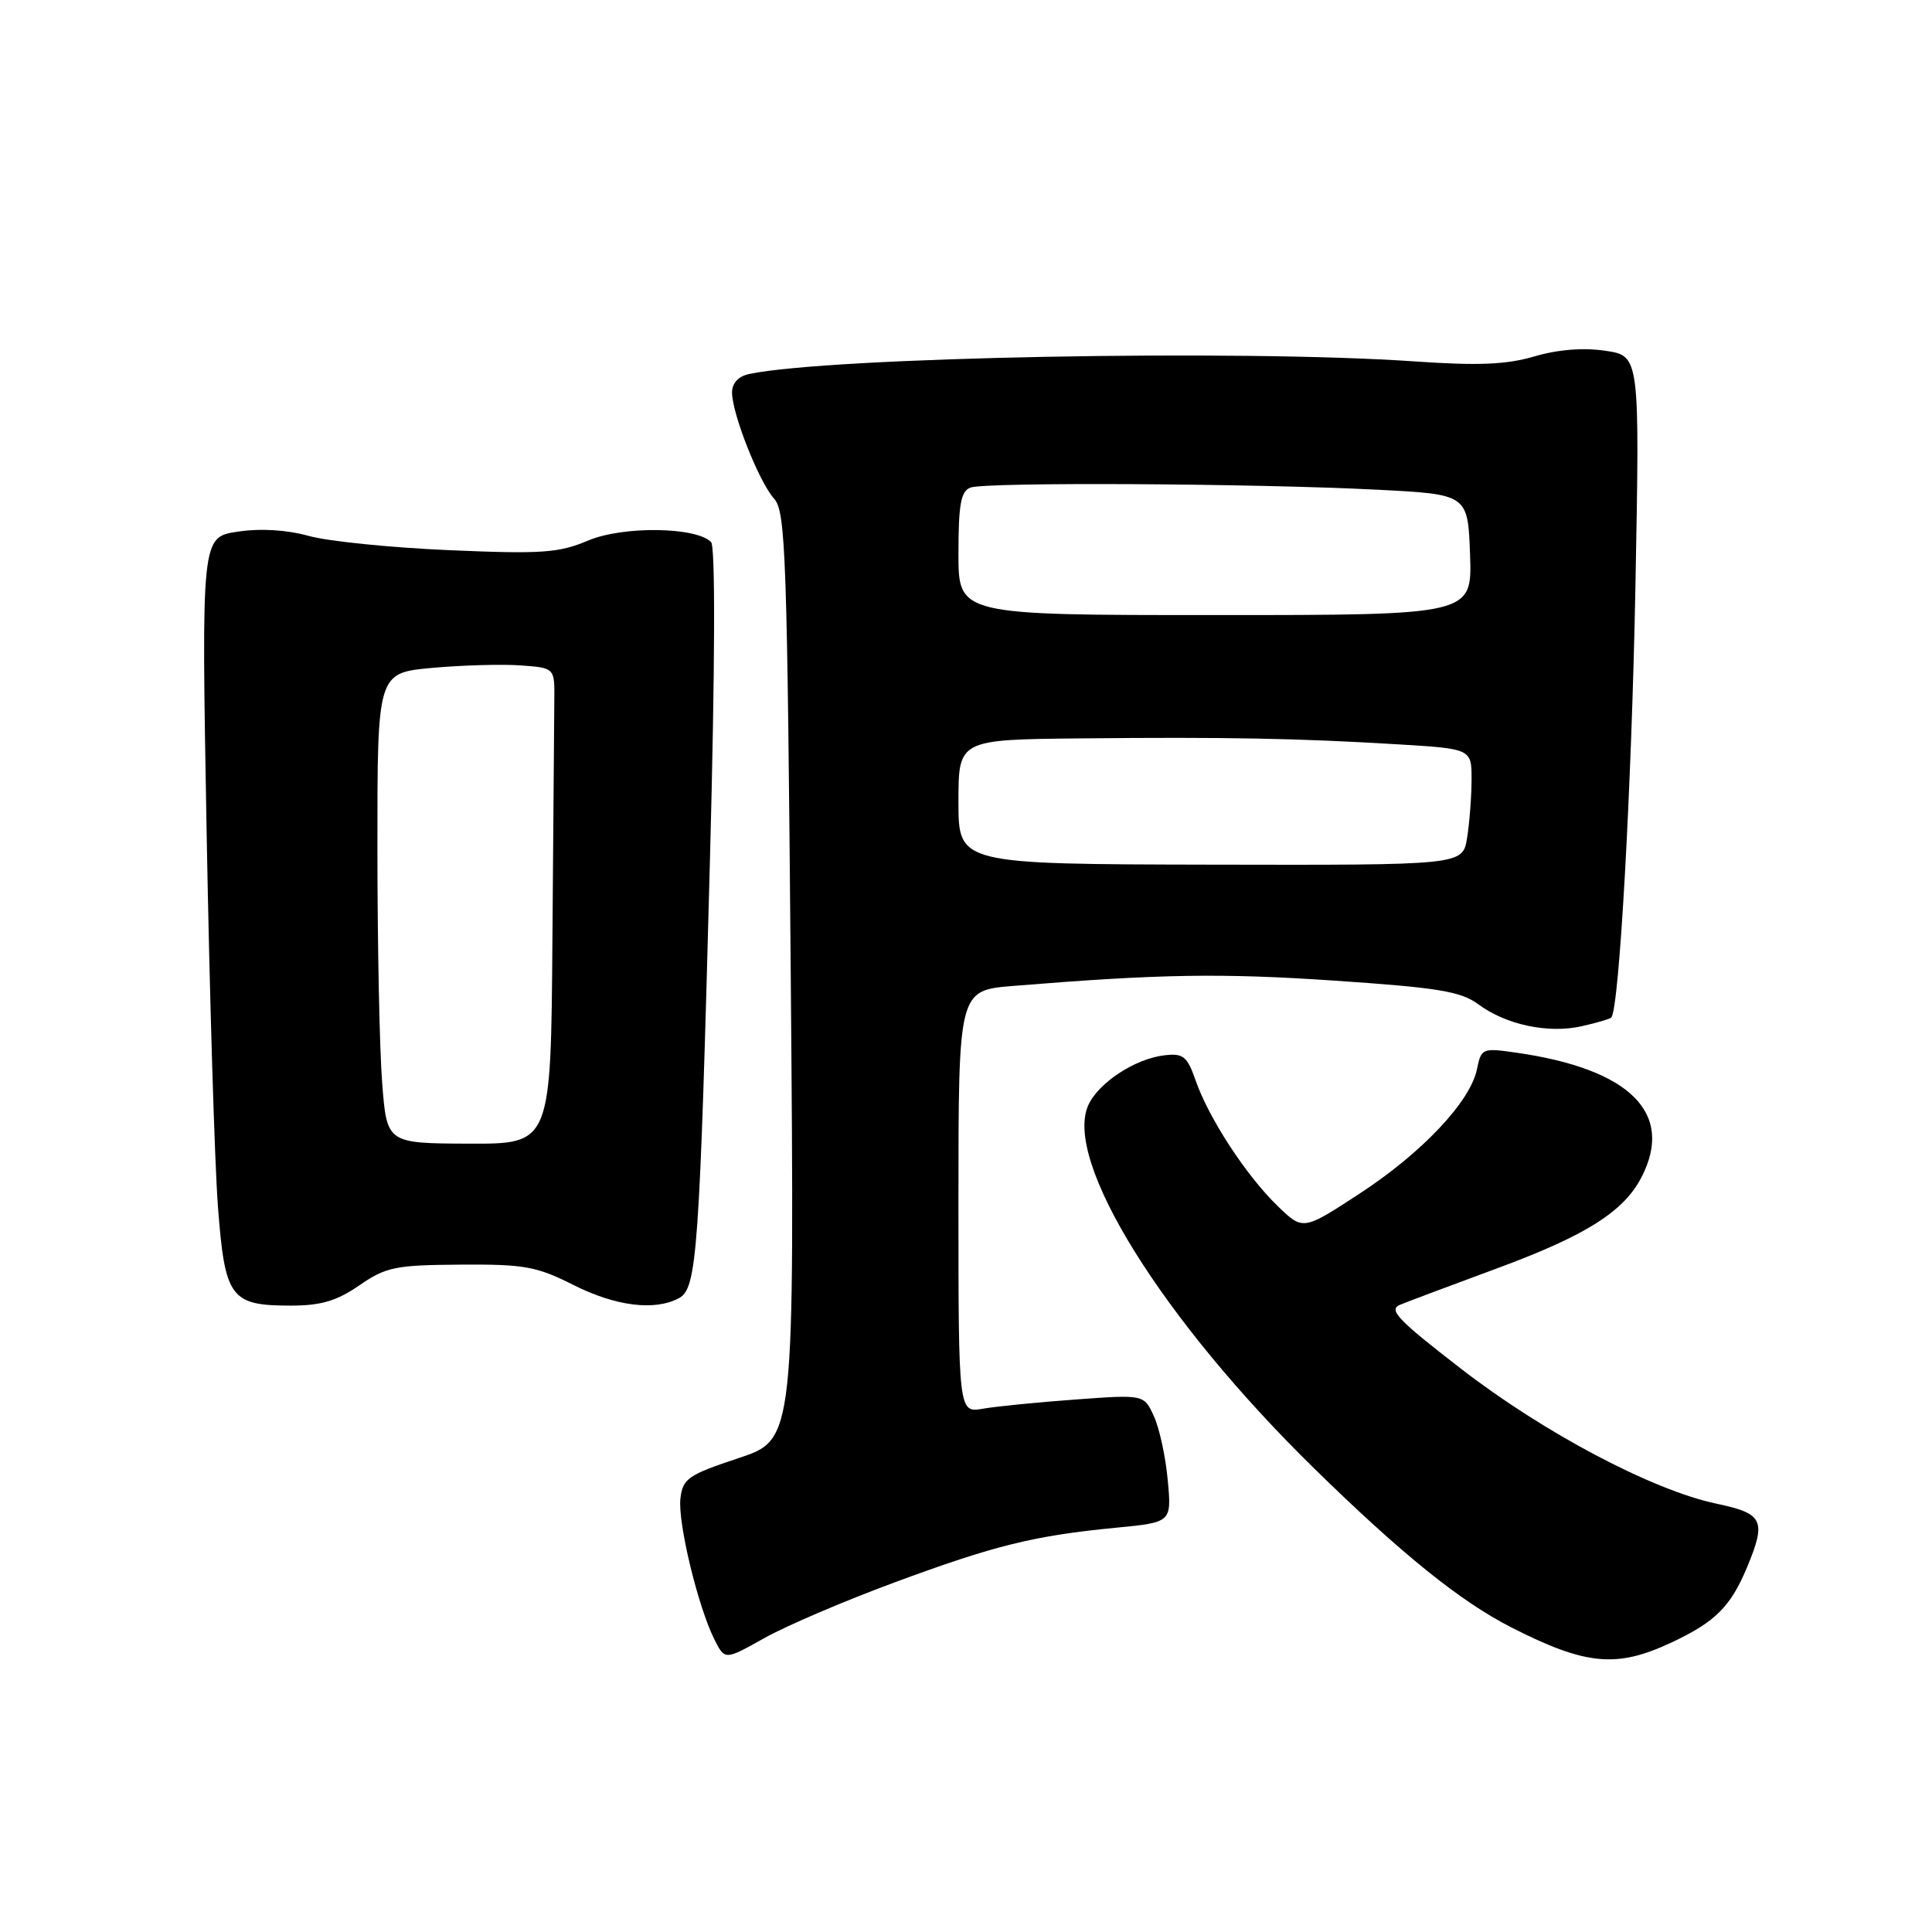 <?xml version="1.0" encoding="UTF-8" standalone="no"?>
<!DOCTYPE svg PUBLIC "-//W3C//DTD SVG 1.1//EN" "http://www.w3.org/Graphics/SVG/1.1/DTD/svg11.dtd" >
<svg xmlns="http://www.w3.org/2000/svg" xmlns:xlink="http://www.w3.org/1999/xlink" version="1.1" viewBox="0 0 256 256">
 <g >
 <path fill="currentColor"
d=" M 118.50 209.69 C 131.79 204.77 136.97 203.49 147.88 202.43 C 155.25 201.72 155.25 201.72 154.73 196.11 C 154.45 193.02 153.62 189.21 152.89 187.64 C 151.58 184.78 151.58 184.78 142.54 185.44 C 137.57 185.80 132.04 186.35 130.25 186.66 C 127.00 187.22 127.00 187.22 127.00 159.23 C 127.00 131.23 127.00 131.23 134.25 130.64 C 153.67 129.06 161.77 128.92 176.82 129.94 C 190.61 130.87 193.56 131.36 195.91 133.09 C 199.57 135.80 205.16 136.98 209.58 135.98 C 211.55 135.54 213.31 135.02 213.50 134.83 C 214.55 133.78 216.19 104.56 216.70 77.83 C 217.28 47.16 217.28 47.16 212.73 46.48 C 209.80 46.04 206.44 46.31 203.30 47.23 C 199.58 48.32 195.86 48.47 187.47 47.89 C 164.33 46.28 109.91 47.31 99.25 49.56 C 97.84 49.86 97.00 50.77 97.00 52.01 C 97.00 54.83 100.59 63.89 102.58 66.09 C 104.11 67.78 104.31 73.61 104.78 129.34 C 105.29 190.74 105.29 190.74 97.89 193.20 C 91.17 195.43 90.47 195.92 90.16 198.55 C 89.79 201.73 92.48 212.90 94.67 217.25 C 96.05 219.99 96.05 219.99 101.27 217.06 C 104.15 215.44 111.90 212.13 118.50 209.69 Z  M 221.50 217.63 C 227.26 214.93 229.31 212.89 231.46 207.75 C 234.09 201.46 233.66 200.55 227.46 199.25 C 218.98 197.47 204.57 189.86 193.56 181.34 C 185.10 174.80 183.91 173.53 185.56 172.87 C 186.63 172.43 192.40 170.27 198.38 168.06 C 210.13 163.72 215.15 160.55 217.50 156.00 C 221.90 147.50 216.01 141.64 200.89 139.48 C 196.43 138.84 196.27 138.90 195.71 141.66 C 194.84 145.96 188.43 152.76 180.11 158.19 C 172.65 163.06 172.65 163.06 169.27 159.78 C 165.13 155.77 160.18 148.19 158.44 143.20 C 157.31 139.97 156.79 139.54 154.32 139.83 C 150.43 140.27 145.57 143.45 144.21 146.43 C 140.87 153.77 153.97 174.84 174.18 194.62 C 185.74 205.94 193.55 212.23 200.30 215.66 C 210.18 220.68 214.22 221.05 221.50 217.63 Z  M 47.61 170.32 C 51.14 167.88 52.38 167.63 61.00 167.57 C 69.45 167.51 71.10 167.80 75.95 170.25 C 81.56 173.08 86.75 173.74 89.97 172.01 C 92.37 170.73 92.70 165.99 94.08 113.63 C 94.75 88.25 94.80 72.40 94.22 71.82 C 92.20 69.80 82.51 69.68 77.92 71.63 C 74.04 73.27 71.80 73.43 59.50 72.90 C 51.80 72.57 43.43 71.72 40.90 71.01 C 37.98 70.20 34.52 69.99 31.48 70.45 C 26.68 71.17 26.68 71.17 27.38 110.34 C 27.77 131.88 28.44 154.18 28.88 159.89 C 29.80 172.01 30.53 173.00 38.55 173.00 C 42.53 173.00 44.62 172.38 47.61 170.32 Z  M 127.00 106.25 C 127.00 98.00 127.00 98.00 143.25 97.84 C 162.47 97.65 172.05 97.83 185.25 98.63 C 195.00 99.22 195.00 99.22 194.99 103.36 C 194.98 105.64 194.71 109.11 194.39 111.07 C 193.80 114.64 193.80 114.64 160.40 114.57 C 127.00 114.50 127.00 114.50 127.00 106.25 Z  M 127.00 73.36 C 127.00 66.85 127.32 65.09 128.58 64.61 C 130.52 63.86 166.10 64.05 182.50 64.89 C 194.50 65.50 194.50 65.50 194.79 73.50 C 195.07 81.50 195.07 81.50 161.04 81.50 C 127.00 81.50 127.00 81.50 127.00 73.36 Z  M 50.64 143.50 C 50.29 139.10 50.01 125.08 50.01 112.34 C 50.00 89.17 50.00 89.17 57.25 88.50 C 61.24 88.14 66.53 87.99 69.00 88.17 C 73.50 88.50 73.50 88.50 73.45 92.75 C 73.43 95.09 73.32 109.28 73.20 124.29 C 73.00 151.58 73.00 151.58 62.13 151.54 C 51.26 151.50 51.26 151.50 50.64 143.50 Z "/>
</g>
</svg>